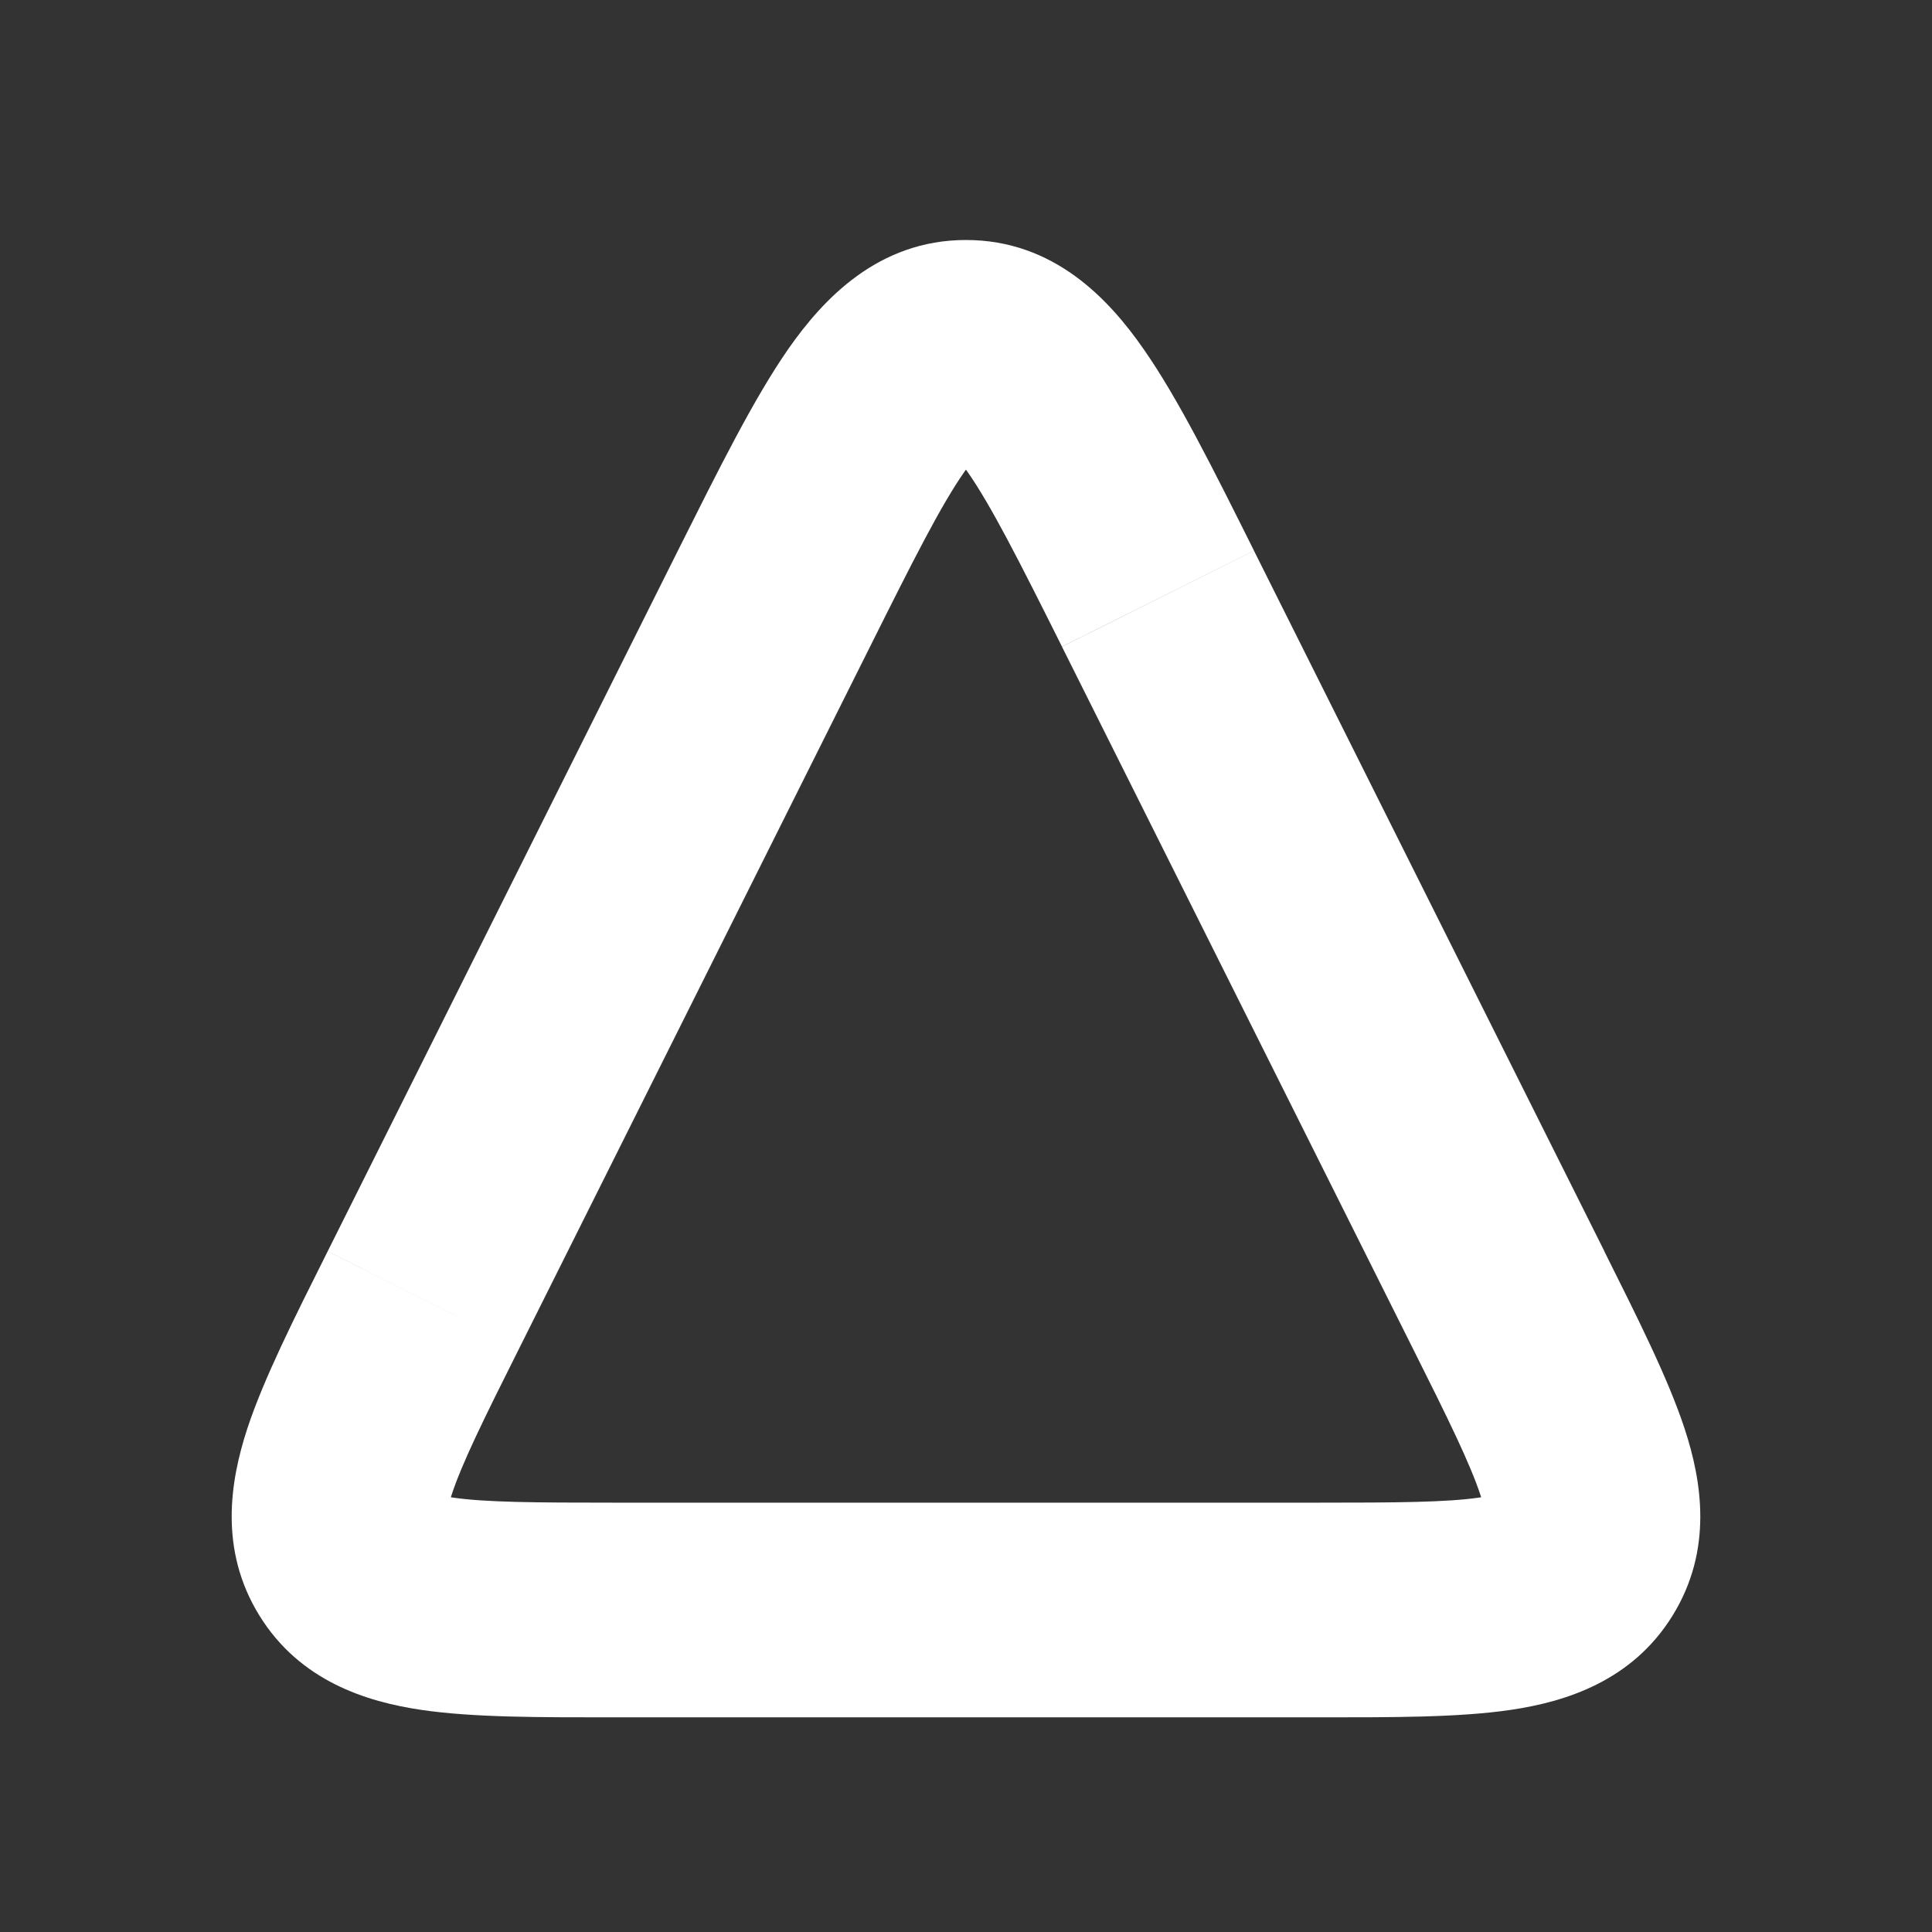 <svg width="18" height="18" fill="none" xmlns="http://www.w3.org/2000/svg"><rect width="100%" height="100%" fill="#333333" stroke="none"/><path d="M3.267 14.526l-.85.526.85-.526zm11.466 0l.85.526-.85-.526zM7.21 5.578l-.894-.448.894.448zM9 3.236v-1 1zm-4.158 9.317l3.264-6.528-1.79-.895-3.263 6.528 1.789.895zm5.052-6.528l3.264 6.528 1.79-.895-3.265-6.527-1.789.894zM12.264 14H5.736v2h6.528v-2zm-9.211-2.342c-.31.62-.595 1.184-.75 1.655-.158.485-.265 1.126.114 1.739L4.118 14c.086.138-.006.217.087-.065.096-.296.297-.704.637-1.382l-1.79-.895zM5.736 14c-.759 0-1.213-.003-1.521-.048-.294-.044-.182-.09-.097.048l-1.701 1.052c.378.612 1 .803 1.504.878.49.073 1.123.07 1.815.07v-2zm7.422-1.447c.34.678.54 1.086.637 1.382.093.282.002.203.087.065l1.701 1.052c.379-.613.272-1.254.113-1.739-.154-.47-.44-1.036-.749-1.655l-1.789.895zM12.264 16c.692 0 1.325.003 1.815-.07.505-.075 1.126-.266 1.504-.878L13.882 14c.085-.138.197-.092-.097-.048-.308.045-.762.048-1.521.048v2zM8.106 6.025c.405-.811.66-1.316.88-1.631.225-.322.216-.158.014-.158v-2c-.82 0-1.333.554-1.654 1.013-.324.465-.654 1.131-1.03 1.881l1.79.895zm3.577-.895c-.375-.75-.705-1.416-1.03-1.88-.32-.46-.833-1.014-1.653-1.014v2c-.202 0-.211-.164.013.158.22.315.476.82.881 1.63l1.79-.894z" fill="#fff"/></svg>